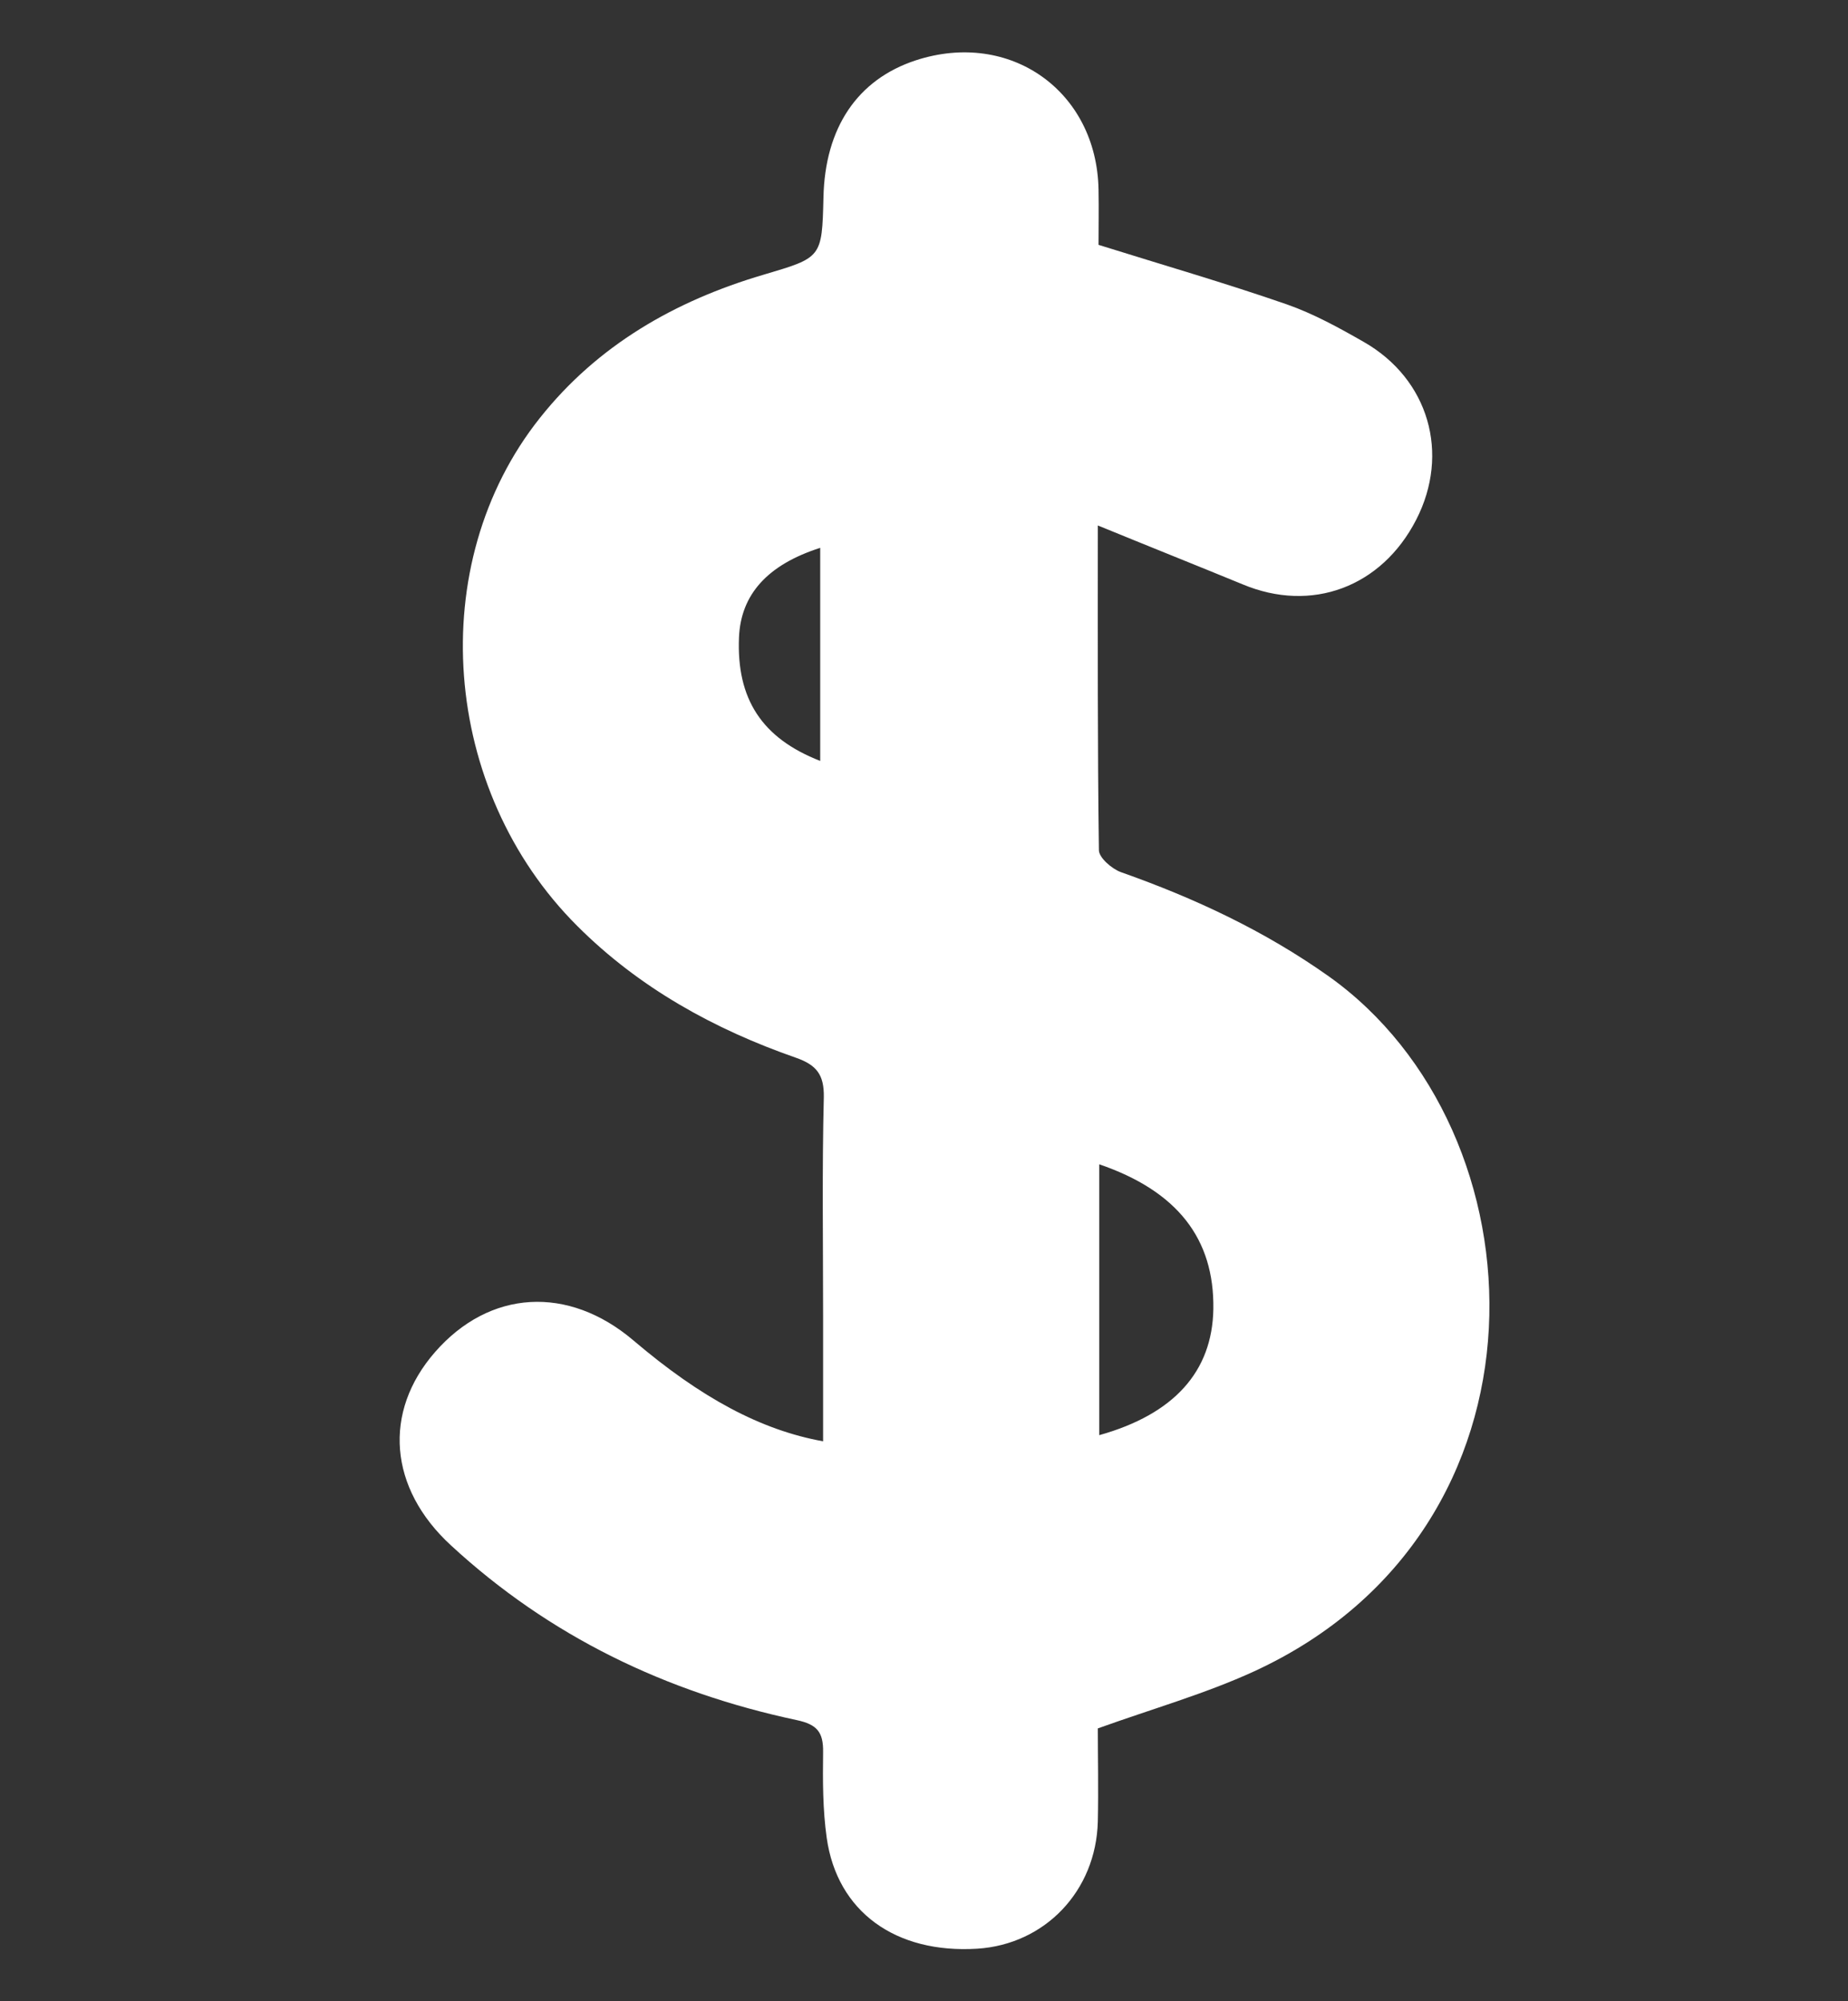 <?xml version="1.0" encoding="utf-8"?>
<!-- Generator: Adobe Illustrator 25.2.3, SVG Export Plug-In . SVG Version: 6.00 Build 0)  -->
<svg version="1.1" id="Calque_1" xmlns="http://www.w3.org/2000/svg" xmlns:xlink="http://www.w3.org/1999/xlink" x="0px" y="0px"
	 viewBox="0 0 511.9 554.1" style="enable-background:new 0 0 511.9 554.1;" xml:space="preserve">
<rect x="0" y="0" width="511.9" height="554.1" fill="#333333" stroke="none"/>
<style type="text/css">
	.st0{fill:#FFFFFF;}
</style>
<g>
	<g>
		<path class="st0" d="M304.1,145.5c0,32.1-0.1,61,0.3,89.9c0,2.1,3.6,5.2,6.1,6.1c20.4,7.2,39.7,16.2,57.5,28.8
			c60.3,42.8,65,153.1-20.6,192.5c-13.5,6.2-28,10.3-43.3,15.8c0,7.8,0.2,16.8,0,25.8c-0.5,19.2-14.6,34-33.4,35.2
			c-22.6,1.4-38.8-10.2-41.7-30.7c-1.1-7.8-1.1-15.8-1-23.7c0.1-5.6-1.7-7.7-7.3-8.9c-36.2-7.7-68.5-23.2-95.8-48.4
			c-17.2-15.8-18.9-36.9-4.4-53.5c15.1-17.3,36.9-18.6,55-3.2c18.7,15.9,35.3,24.8,52.5,27.9c0-11.7,0-23.3,0-34.9
			c0-20.1-0.3-40.3,0.2-60.4c0.1-6.2-2-8.9-7.7-10.9c-22.7-7.9-43.5-19.4-60.6-36.5c-37.7-37.6-42.5-100.2-10.4-140.6
			c16-20.2,37.5-32.5,61.9-39.7c16.2-4.8,16.3-4.6,16.7-21.4c0.4-19.3,9.4-32.7,25.6-38c26.1-8.5,50.1,8.5,50.6,35.8
			c0.1,5.4,0,10.7,0,15.3c17.9,5.6,35.2,10.6,52.2,16.5c7.4,2.6,14.5,6.5,21.3,10.4c18,10.3,23.9,30.9,14.5,49.2
			c-9.6,18.7-29,25.9-48.1,17.9C331.3,156.5,318.5,151.4,304.1,145.5z M304.5,397.4c20.7-5.8,31.3-17.6,31.6-34.9
			c0.3-19.5-10-32.7-31.6-40.1C304.5,347.2,304.5,372,304.5,397.4z M227.2,151.7c-14.7,4.7-22,13-22.5,24.8
			c-0.7,17,6.3,27.9,22.5,34.2C227.2,191.1,227.2,171.7,227.2,151.7z"/>
	</g>
</g>
</svg>
